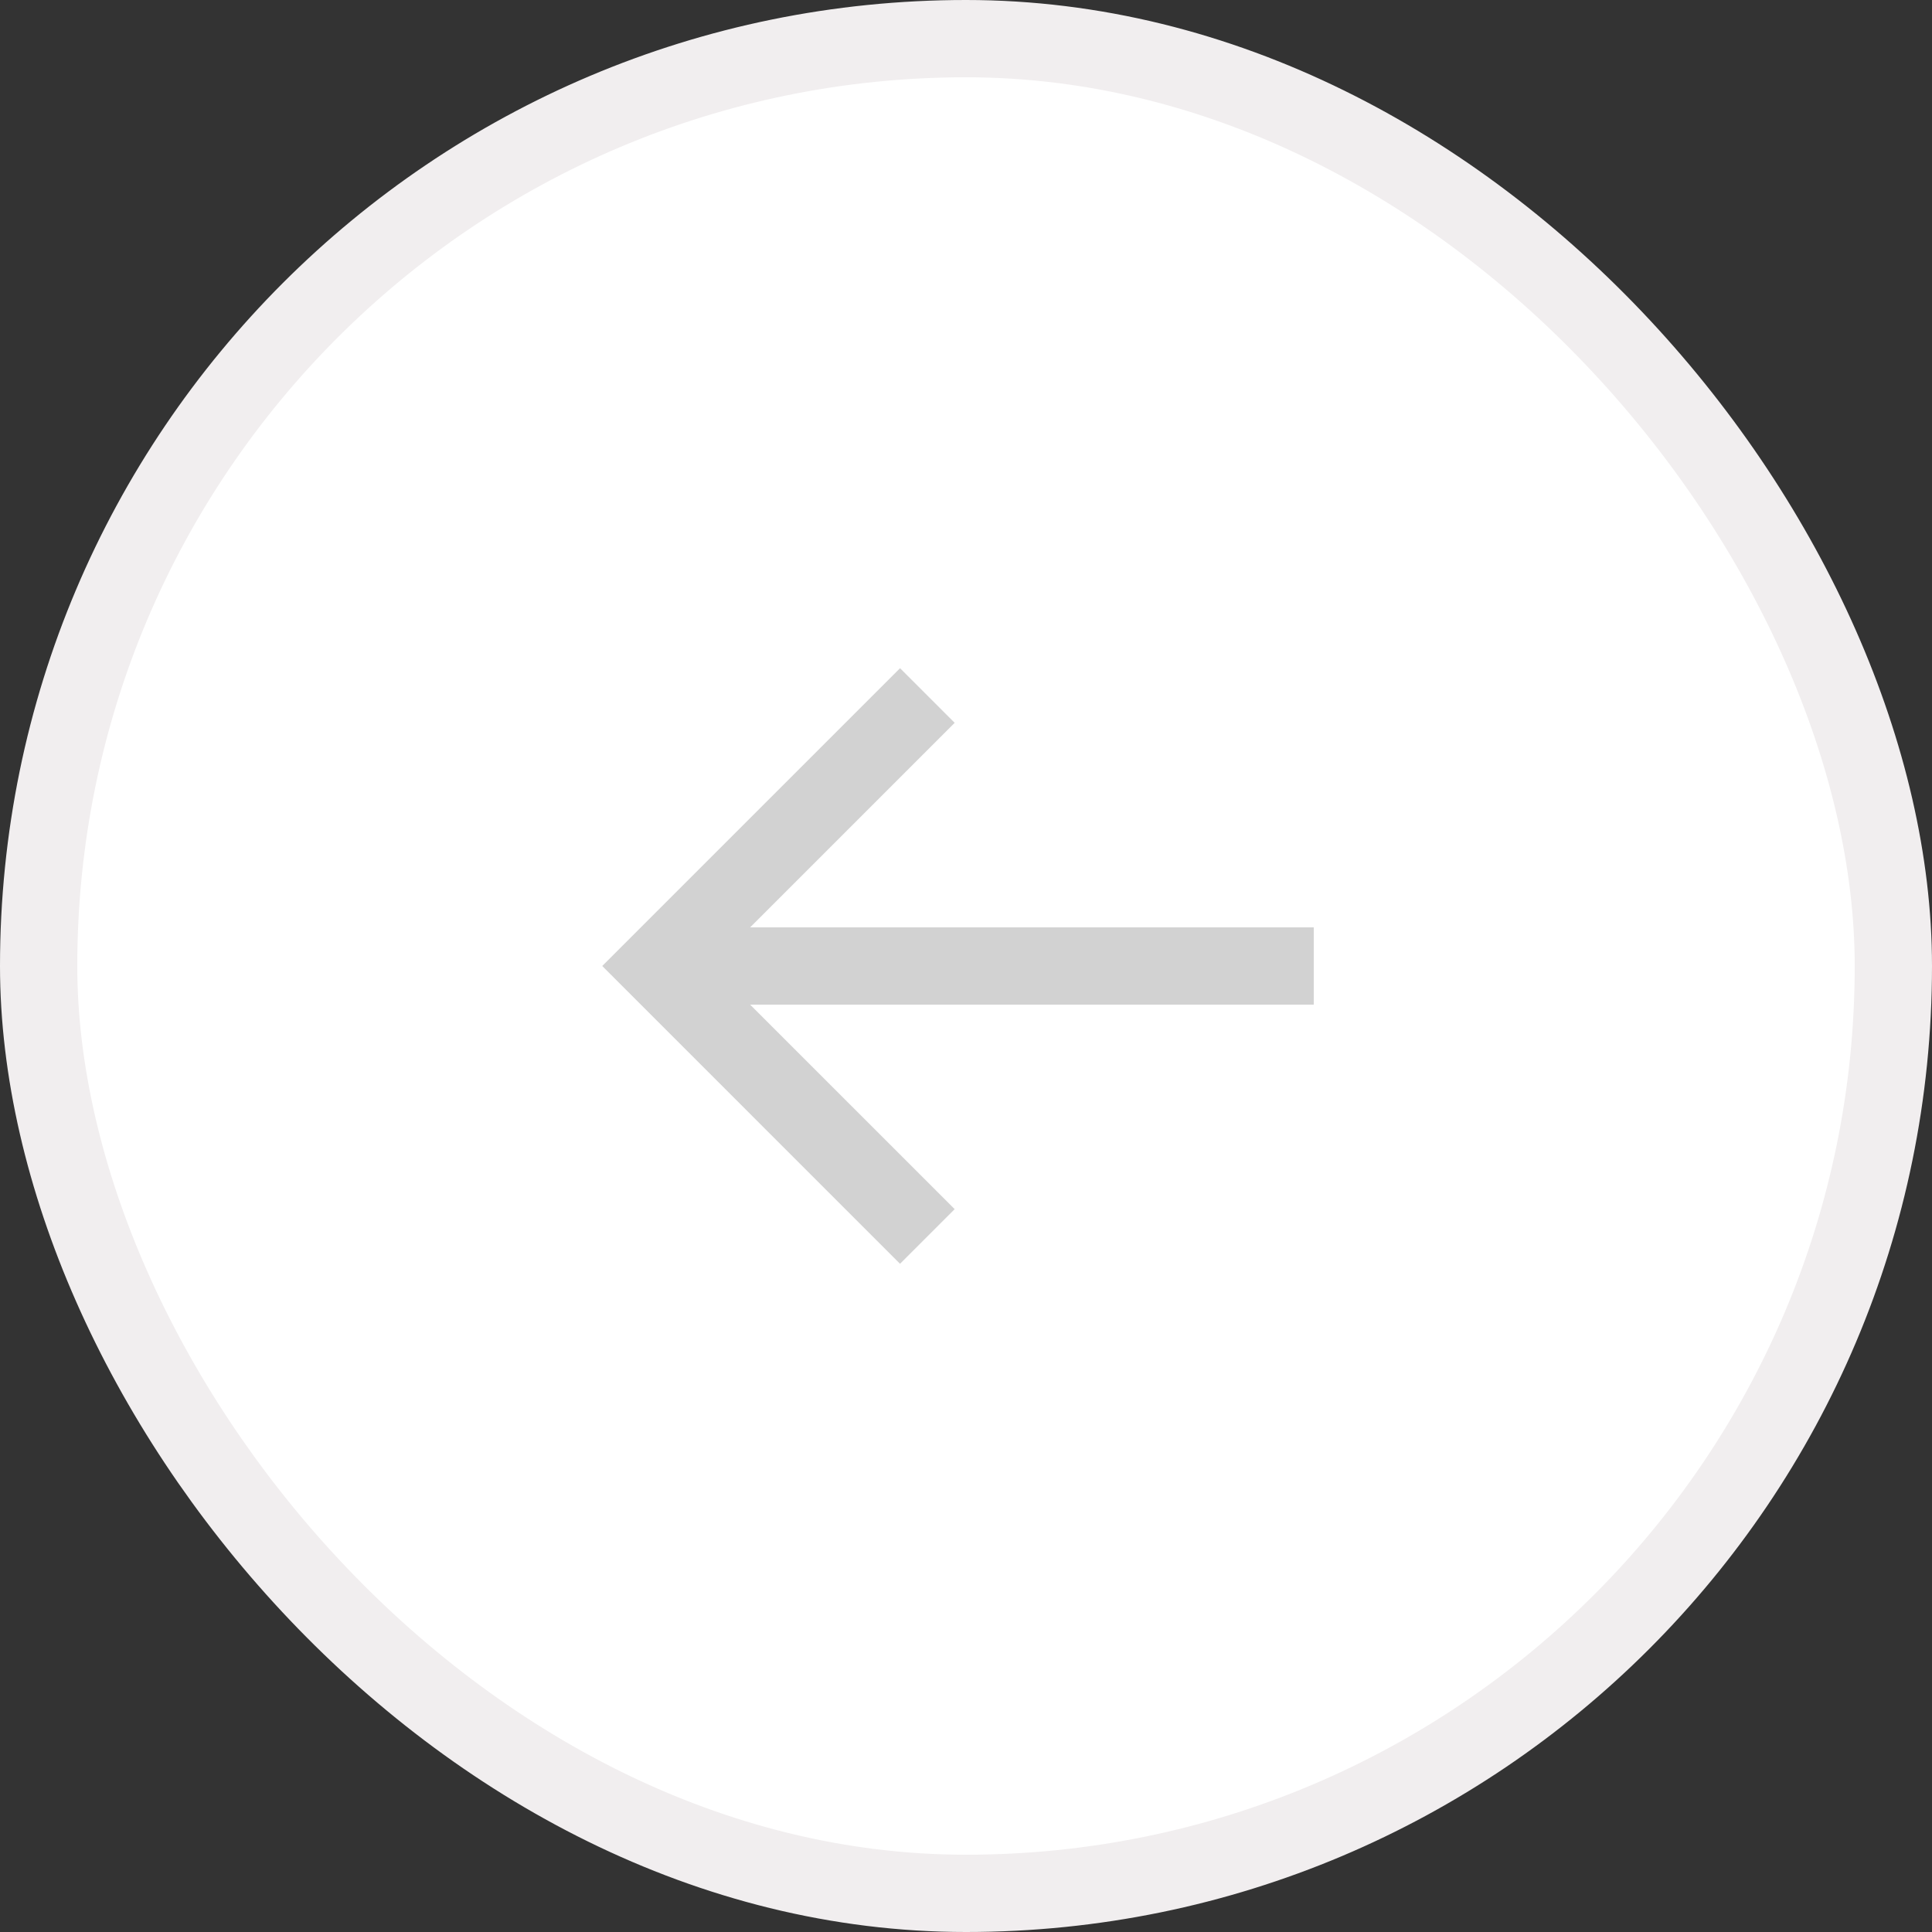 <svg width="50" height="50" viewBox="0 0 50 50" fill="none" xmlns="http://www.w3.org/2000/svg">
<rect x="0" y="0" width="50" height="50" fill="#333333" stroke="none"/>
<rect x="1" y="1" width="48" height="48" rx="24" fill="white"/>
<path d="M34 24H19.414L24.707 18.707L23.293 17.293L15.586 25L23.293 32.707L24.707 31.293L19.414 26H34V24Z" fill="#D2D2D2"/>
<rect x="1" y="1" width="48" height="48" rx="24" stroke="#F1EEEF" stroke-width="2"/>
</svg>
